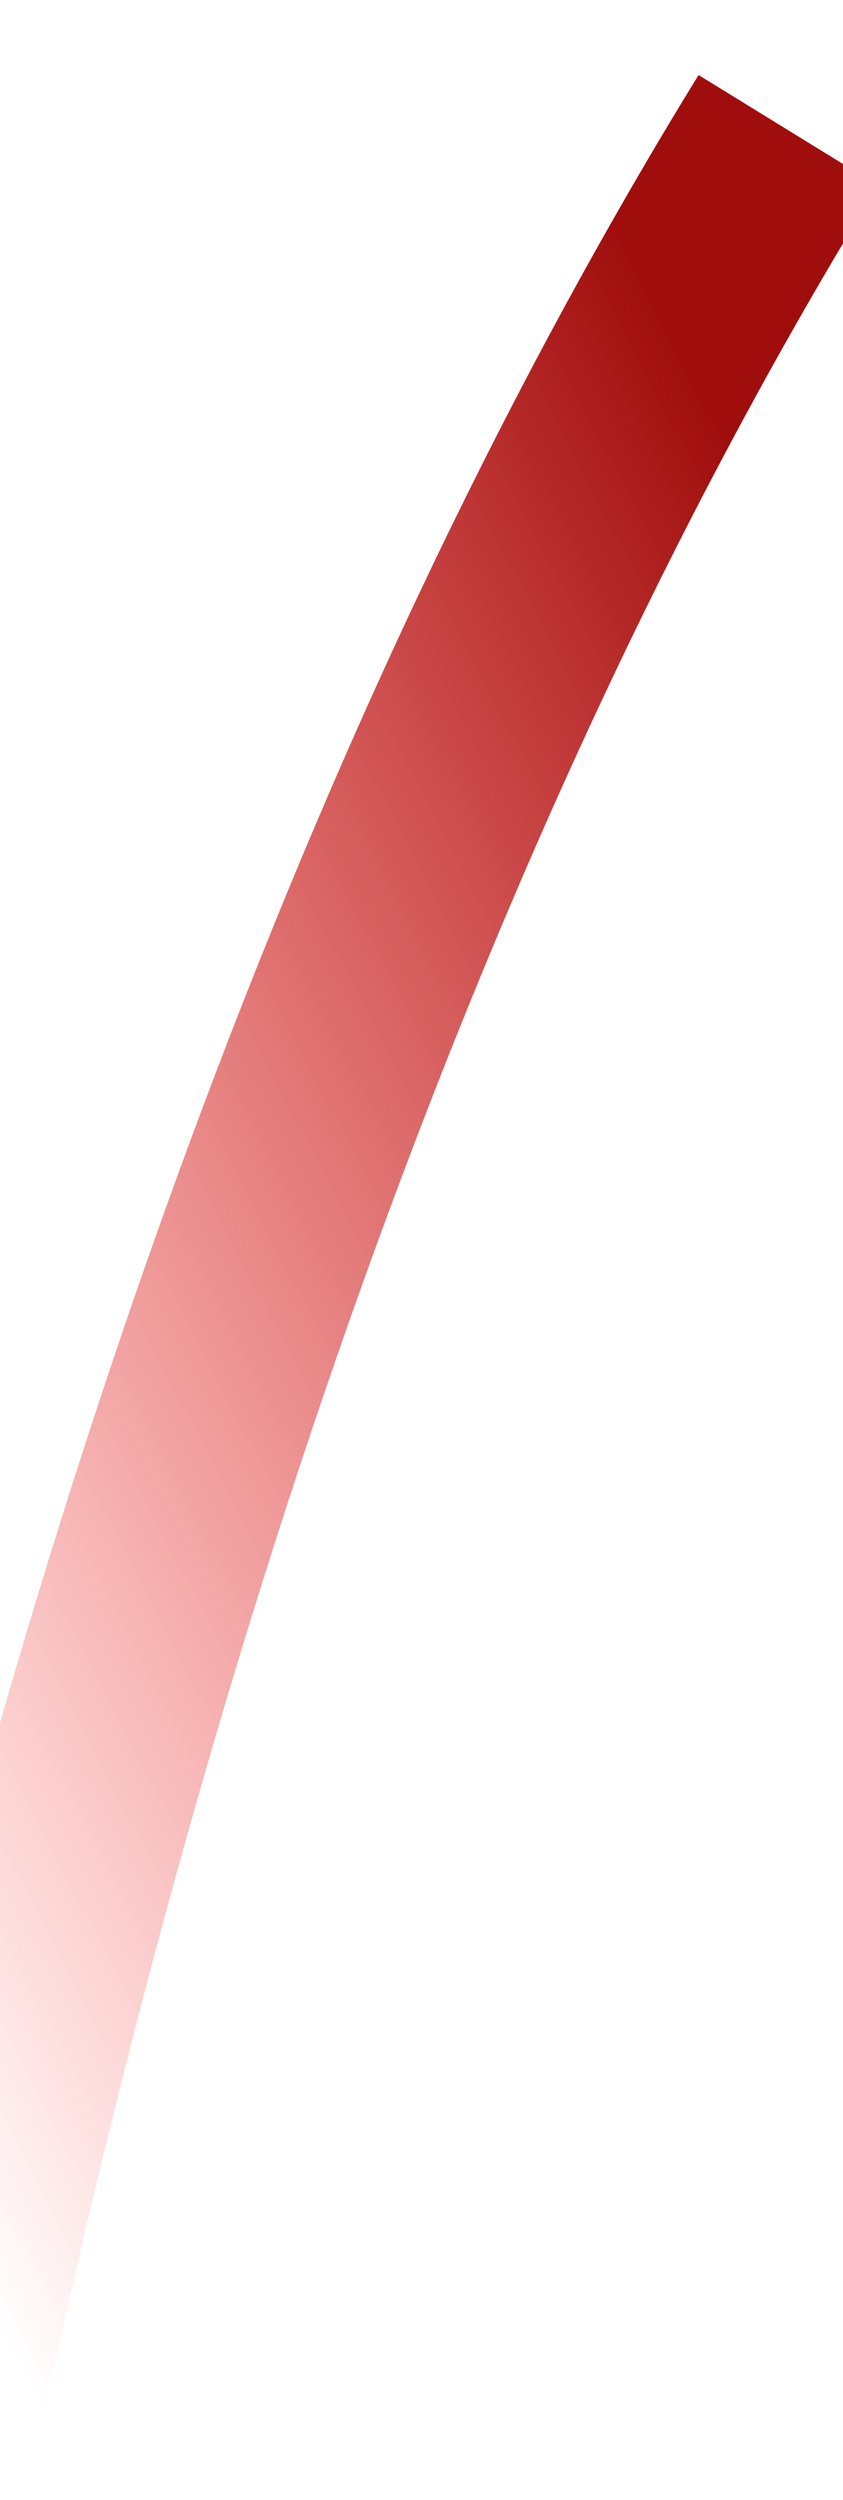 <svg width="28" height="83" viewBox="0 0 28 83" fill="none" xmlns="http://www.w3.org/2000/svg">
<path d="M-2.152 80.267L-1.916 79.18C4.56 49.373 14.104 23.949 26.183 4.326V4.326" stroke="url(#paint0_linear_103_2815)" stroke-width="7"/>
<defs>
<linearGradient id="paint0_linear_103_2815" x1="26.542" y1="19.184" x2="-18.184" y2="42.505" gradientUnits="userSpaceOnUse">
<stop stop-color="#9F0E0D"/>
<stop offset="1" stop-color="#FF0200" stop-opacity="0"/>
</linearGradient>
</defs>
</svg>
